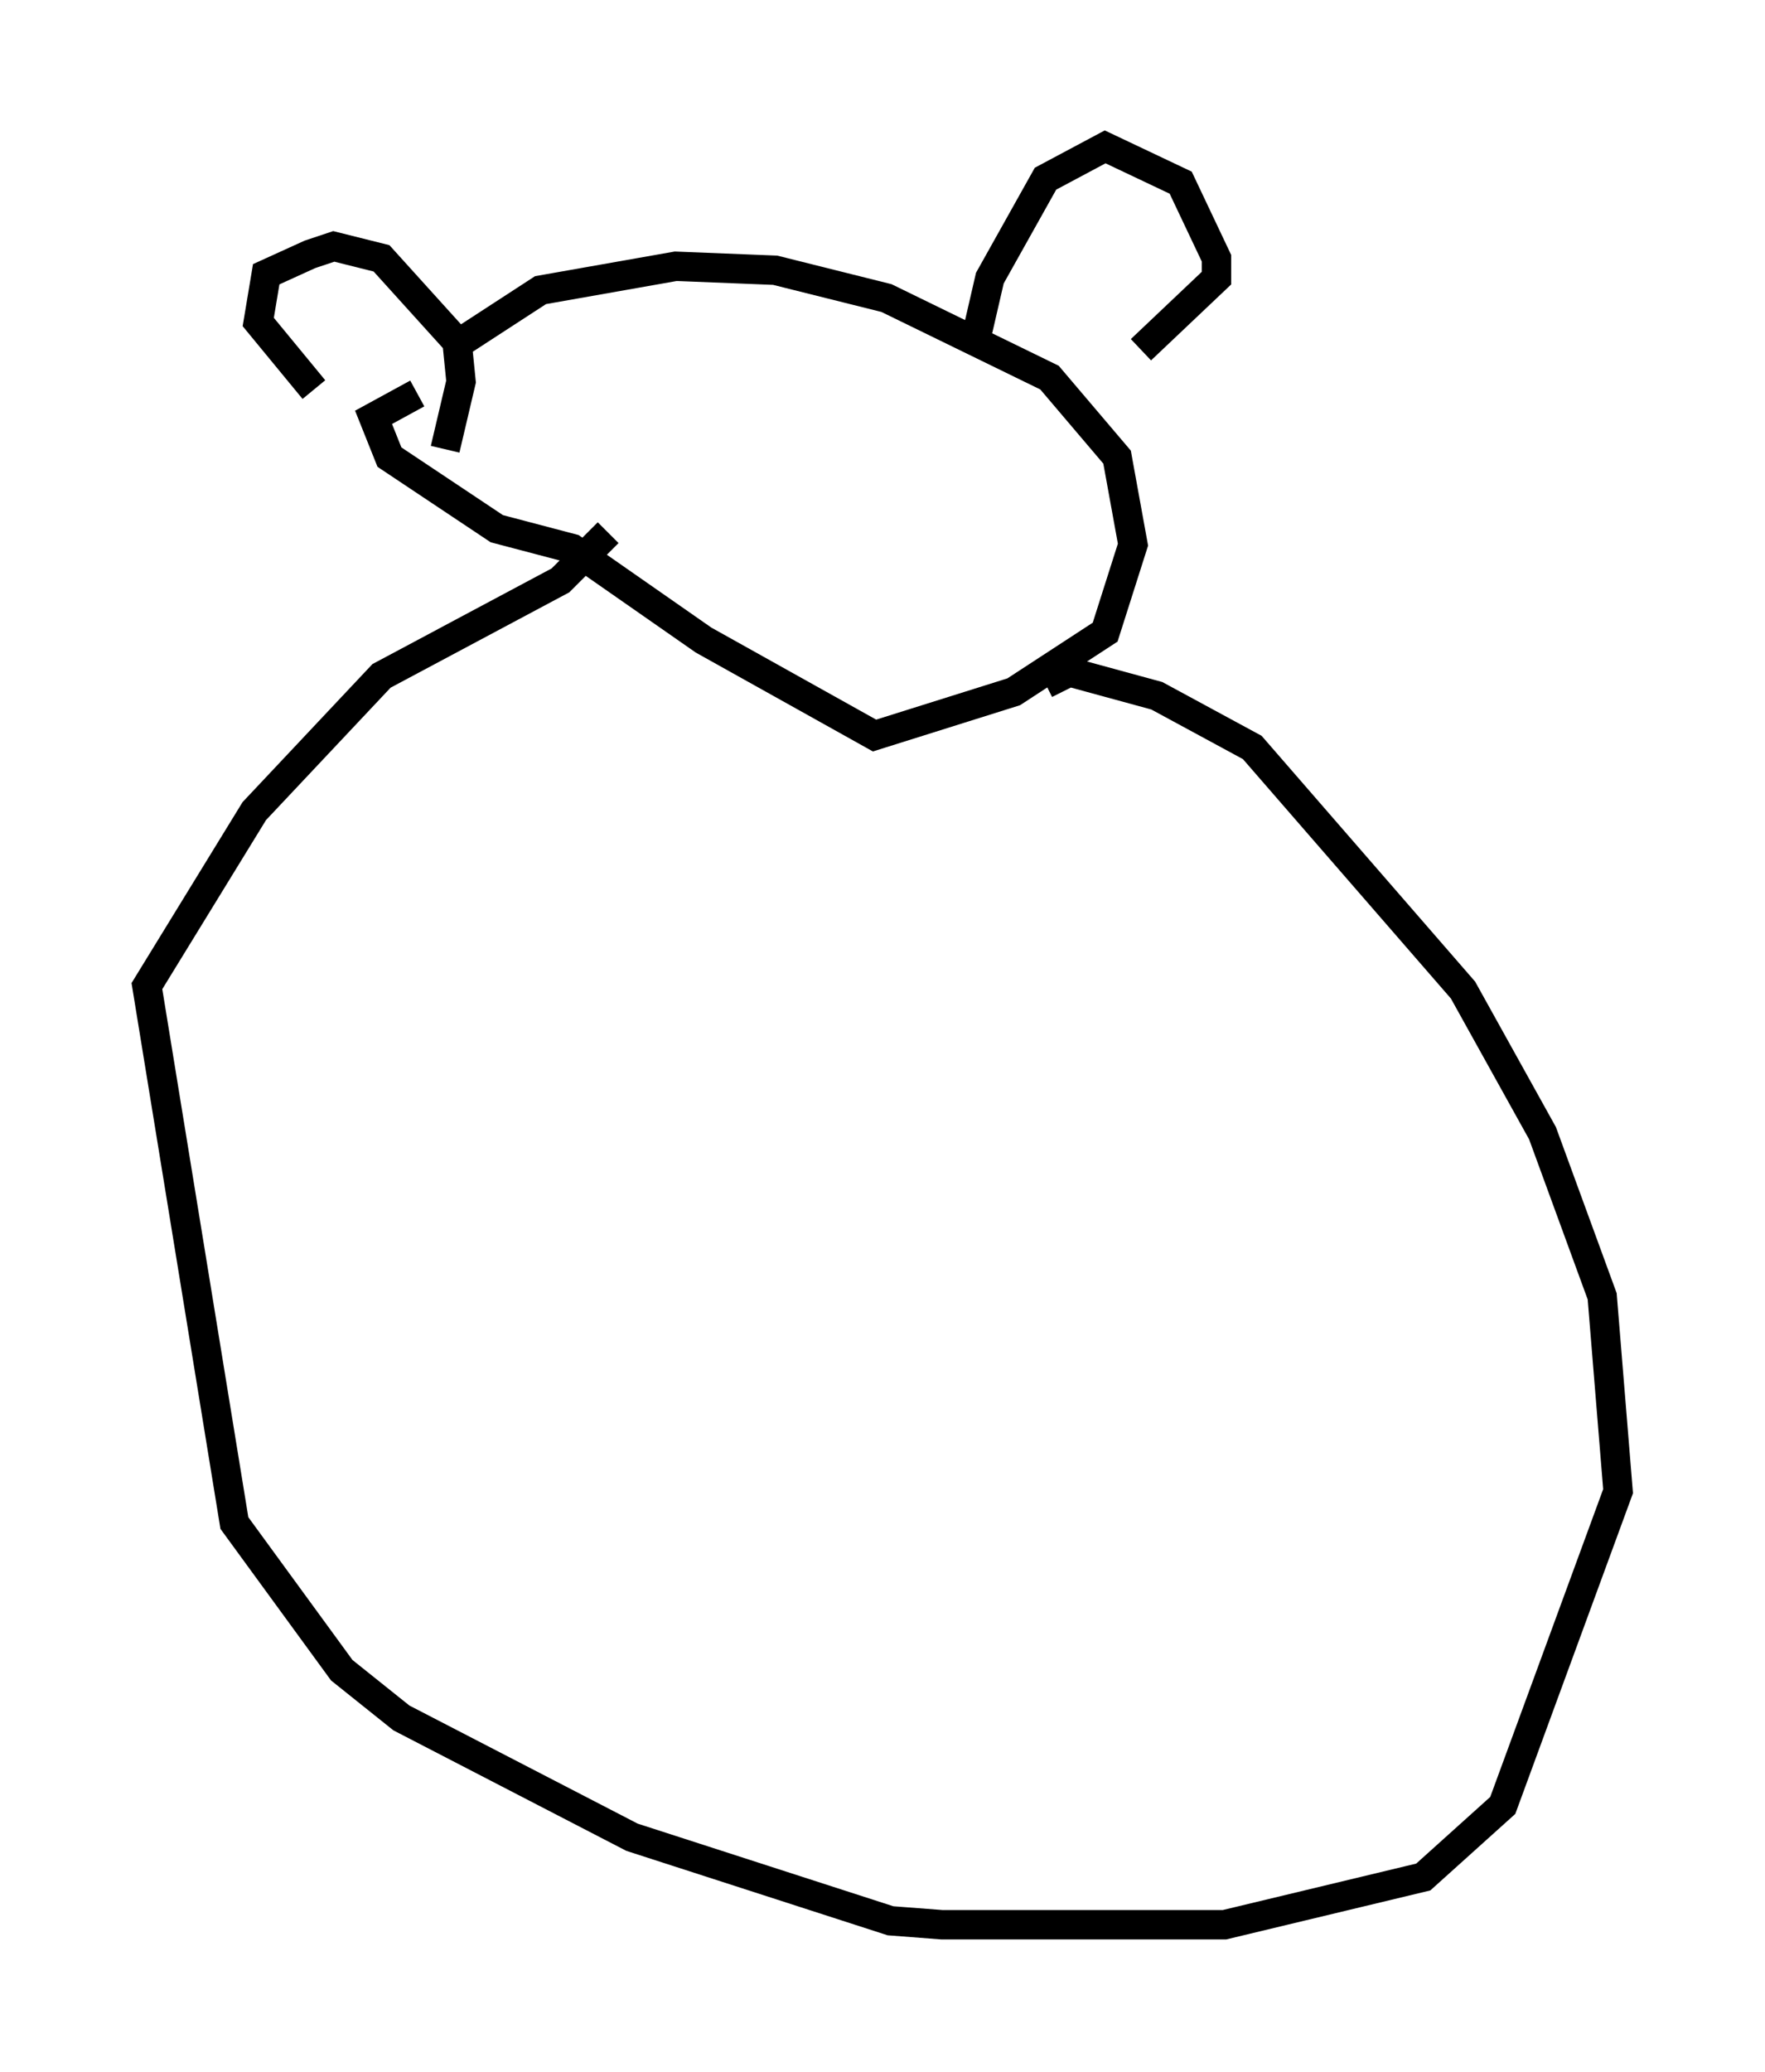 <?xml version="1.0" encoding="utf-8" ?>
<svg baseProfile="full" height="70.486" version="1.1" width="60.067" xmlns="http://www.w3.org/2000/svg" xmlns:ev="http://www.w3.org/2001/xml-events" xmlns:xlink="http://www.w3.org/1999/xlink"><defs /><rect fill="white" height="70.486" width="60.067" x="0" y="0" /><path d="M14.337, 15.555 m-3.654, -2.3 l-1.894, -2.3 0.271, -1.624 l1.488, -0.677 0.812, -0.271 l1.624, 0.406 2.571, 2.842 l0.135, 1.353 -0.541, 2.3 m0.541, -3.654 l2.706, -1.759 4.601, -0.812 l3.383, 0.135 3.789, 0.947 l5.548, 2.706 2.3, 2.706 l0.541, 2.977 -0.947, 2.977 l-3.112, 2.03 -4.736, 1.488 l-5.819, -3.248 -4.465, -3.112 l-2.571, -0.677 -3.654, -2.436 l-0.541, -1.353 1.488, -0.812 m19.08, -2.165 l0.406, -1.759 1.894, -3.383 l2.03, -1.083 2.571, 1.218 l1.218, 2.571 0.0, 0.677 l-2.571, 2.436 m-3.248, 11.367 l0.812, -0.406 2.977, 0.812 l3.248, 1.759 7.172, 8.254 l2.706, 4.871 2.03, 5.548 l0.541, 6.631 -3.924, 10.69 l-2.706, 2.436 -6.766, 1.624 l-9.607, 0.0 -1.759, -0.135 l-8.796, -2.842 -7.848, -4.059 l-2.03, -1.624 -3.654, -5.007 l-2.977, -18.268 3.654, -5.954 l4.33, -4.601 6.089, -3.248 l1.624, -1.624 " fill="none" stroke="black" stroke-width="1" /></svg>